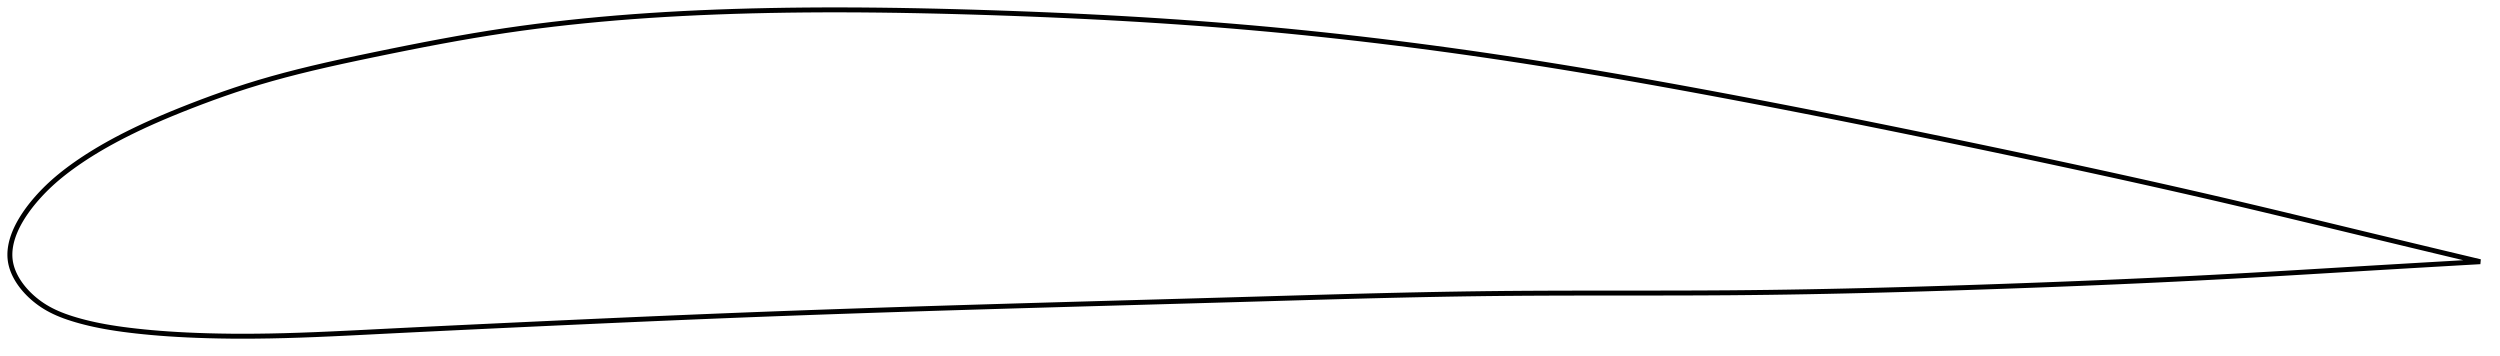 <?xml version="1.0" encoding="utf-8" ?>
<svg baseProfile="full" height="144.134" version="1.1" width="1012.226" xmlns="http://www.w3.org/2000/svg" xmlns:ev="http://www.w3.org/2001/xml-events" xmlns:xlink="http://www.w3.org/1999/xlink"><defs /><polygon fill="none" points="1004.226,105.964 1000.489,105.074 995.98,103.999 991.241,102.867 986.252,101.674 980.997,100.415 975.457,99.087 969.62,97.685 963.483,96.208 957.051,94.658 950.347,93.039 943.409,91.363 936.289,89.644 929.038,87.897 921.705,86.138 914.328,84.38 906.931,82.631 899.524,80.898 892.103,79.18 884.663,77.477 877.199,75.785 869.709,74.104 862.189,72.432 854.636,70.768 847.049,69.111 839.428,67.46 831.772,65.814 824.084,64.172 816.365,62.535 808.619,60.903 800.851,59.274 793.065,57.651 785.267,56.035 777.462,54.426 769.656,52.828 761.851,51.241 754.053,49.667 746.264,48.108 738.488,46.563 730.727,45.035 722.985,43.523 715.262,42.03 707.56,40.556 699.88,39.101 692.223,37.666 684.589,36.253 676.979,34.862 669.392,33.496 661.828,32.155 654.287,30.841 646.768,29.554 639.271,28.296 631.795,27.068 624.338,25.87 616.901,24.703 609.481,23.569 602.076,22.468 594.687,21.401 587.311,20.368 579.947,19.368 572.594,18.403 565.249,17.471 557.911,16.573 550.579,15.709 543.249,14.878 535.921,14.081 528.591,13.317 521.257,12.587 513.917,11.891 506.568,11.229 499.207,10.601 491.831,10.007 484.438,9.446 477.024,8.916 469.589,8.417 462.132,7.948 454.651,7.508 447.147,7.095 439.62,6.71 432.071,6.35 424.502,6.016 416.916,5.706 409.315,5.42 401.703,5.156 394.085,4.914 386.466,4.695 378.851,4.503 371.245,4.338 363.655,4.203 356.088,4.101 348.551,4.033 341.05,4.0 333.593,4.004 326.188,4.047 318.841,4.129 311.56,4.251 304.351,4.413 297.22,4.617 290.174,4.862 283.215,5.15 276.344,5.482 269.558,5.858 262.852,6.278 256.222,6.746 249.658,7.26 243.152,7.824 236.694,8.439 230.272,9.107 223.875,9.831 217.489,10.614 211.097,11.461 204.684,12.376 198.228,13.367 191.708,14.435 185.11,15.579 178.431,16.794 171.684,18.072 164.898,19.401 158.12,20.765 151.411,22.142 144.841,23.515 138.467,24.882 132.322,26.25 126.413,27.625 120.736,29.013 115.275,30.424 110.012,31.863 104.926,33.338 99.994,34.858 95.198,36.423 90.527,38.023 85.985,39.648 81.581,41.283 77.329,42.912 73.244,44.523 69.338,46.111 65.617,47.676 62.082,49.215 58.728,50.729 55.55,52.218 52.538,53.682 49.685,55.121 46.983,56.535 44.425,57.923 42.005,59.287 39.714,60.626 37.545,61.942 35.49,63.234 33.542,64.505 31.694,65.755 29.94,66.985 28.274,68.196 26.691,69.39 25.185,70.57 23.749,71.74 22.379,72.903 21.074,74.061 19.828,75.213 18.64,76.36 17.507,77.501 16.426,78.637 15.394,79.766 14.412,80.885 13.481,81.991 12.601,83.082 11.772,84.157 10.993,85.214 10.261,86.254 9.577,87.277 8.937,88.284 8.341,89.275 7.788,90.25 7.275,91.21 6.803,92.157 6.369,93.09 5.974,94.011 5.615,94.92 5.293,95.818 5.008,96.706 4.758,97.584 4.543,98.453 4.363,99.313 4.219,100.166 4.11,101.012 4.037,101.852 4,102.686 4.0,103.515 4.037,104.339 4.113,105.16 4.228,105.978 4.384,106.793 4.58,107.607 4.815,108.42 5.09,109.232 5.404,110.043 5.757,110.854 6.149,111.664 6.581,112.475 7.052,113.286 7.564,114.096 8.116,114.906 8.711,115.716 9.348,116.525 10.029,117.332 10.755,118.137 11.526,118.939 12.345,119.735 13.212,120.525 14.129,121.307 15.096,122.076 16.114,122.831 17.182,123.566 18.301,124.276 19.47,124.96 20.693,125.619 21.972,126.25 23.307,126.855 24.7,127.435 26.155,127.991 27.672,128.524 29.254,129.039 30.904,129.539 32.626,130.025 34.426,130.497 36.309,130.955 38.281,131.398 40.35,131.825 42.523,132.236 44.809,132.63 47.215,133.007 49.751,133.367 52.425,133.71 55.247,134.039 58.224,134.353 61.366,134.651 64.683,134.93 68.183,135.186 71.876,135.418 75.77,135.622 79.874,135.797 84.197,135.939 88.75,136.045 93.543,136.112 98.583,136.134 103.877,136.107 109.43,136.028 115.246,135.895 121.328,135.709 127.671,135.472 134.267,135.188 141.101,134.865 148.152,134.514 155.399,134.145 162.817,133.773 170.383,133.398 178.07,133.024 185.853,132.649 193.711,132.274 201.623,131.901 209.576,131.528 217.56,131.156 225.565,130.786 233.586,130.42 241.615,130.056 249.646,129.698 257.675,129.344 265.698,128.996 273.713,128.655 281.719,128.32 289.714,127.993 297.701,127.673 305.681,127.362 313.656,127.059 321.63,126.764 329.605,126.476 337.583,126.195 345.568,125.921 353.56,125.652 361.561,125.389 369.572,125.132 377.595,124.879 385.63,124.63 393.677,124.385 401.737,124.144 409.809,123.905 417.893,123.669 425.987,123.436 434.091,123.204 442.203,122.974 450.321,122.745 458.441,122.516 466.563,122.288 474.681,122.059 482.793,121.83 490.895,121.599 498.982,121.368 507.05,121.135 515.094,120.901 523.11,120.668 531.096,120.439 539.048,120.216 546.965,120.001 554.847,119.797 562.694,119.604 570.506,119.426 578.286,119.263 586.034,119.119 593.754,118.994 601.449,118.89 609.123,118.809 616.779,118.75 624.422,118.709 632.055,118.683 639.682,118.668 647.306,118.66 654.93,118.657 662.557,118.655 670.19,118.65 677.832,118.639 685.485,118.618 693.152,118.585 700.835,118.536 708.537,118.466 716.26,118.375 724.005,118.263 731.774,118.132 739.567,117.982 747.383,117.814 755.223,117.629 763.085,117.428 770.965,117.212 778.863,116.981 786.772,116.739 794.69,116.484 802.611,116.219 810.529,115.945 818.438,115.663 826.332,115.37 834.207,115.068 842.06,114.756 849.887,114.433 857.688,114.1 865.46,113.754 873.204,113.397 880.921,113.028 888.612,112.646 896.278,112.25 903.923,111.84 911.549,111.416 919.151,110.981 926.708,110.539 934.183,110.094 941.528,109.653 948.688,109.222 955.612,108.806 962.256,108.409 968.595,108.034 974.618,107.678 980.332,107.344 985.747,107.028 990.883,106.73 995.757,106.449 1000.389,106.184 1004.226,105.964" stroke="black" stroke-width="2.0" /></svg>